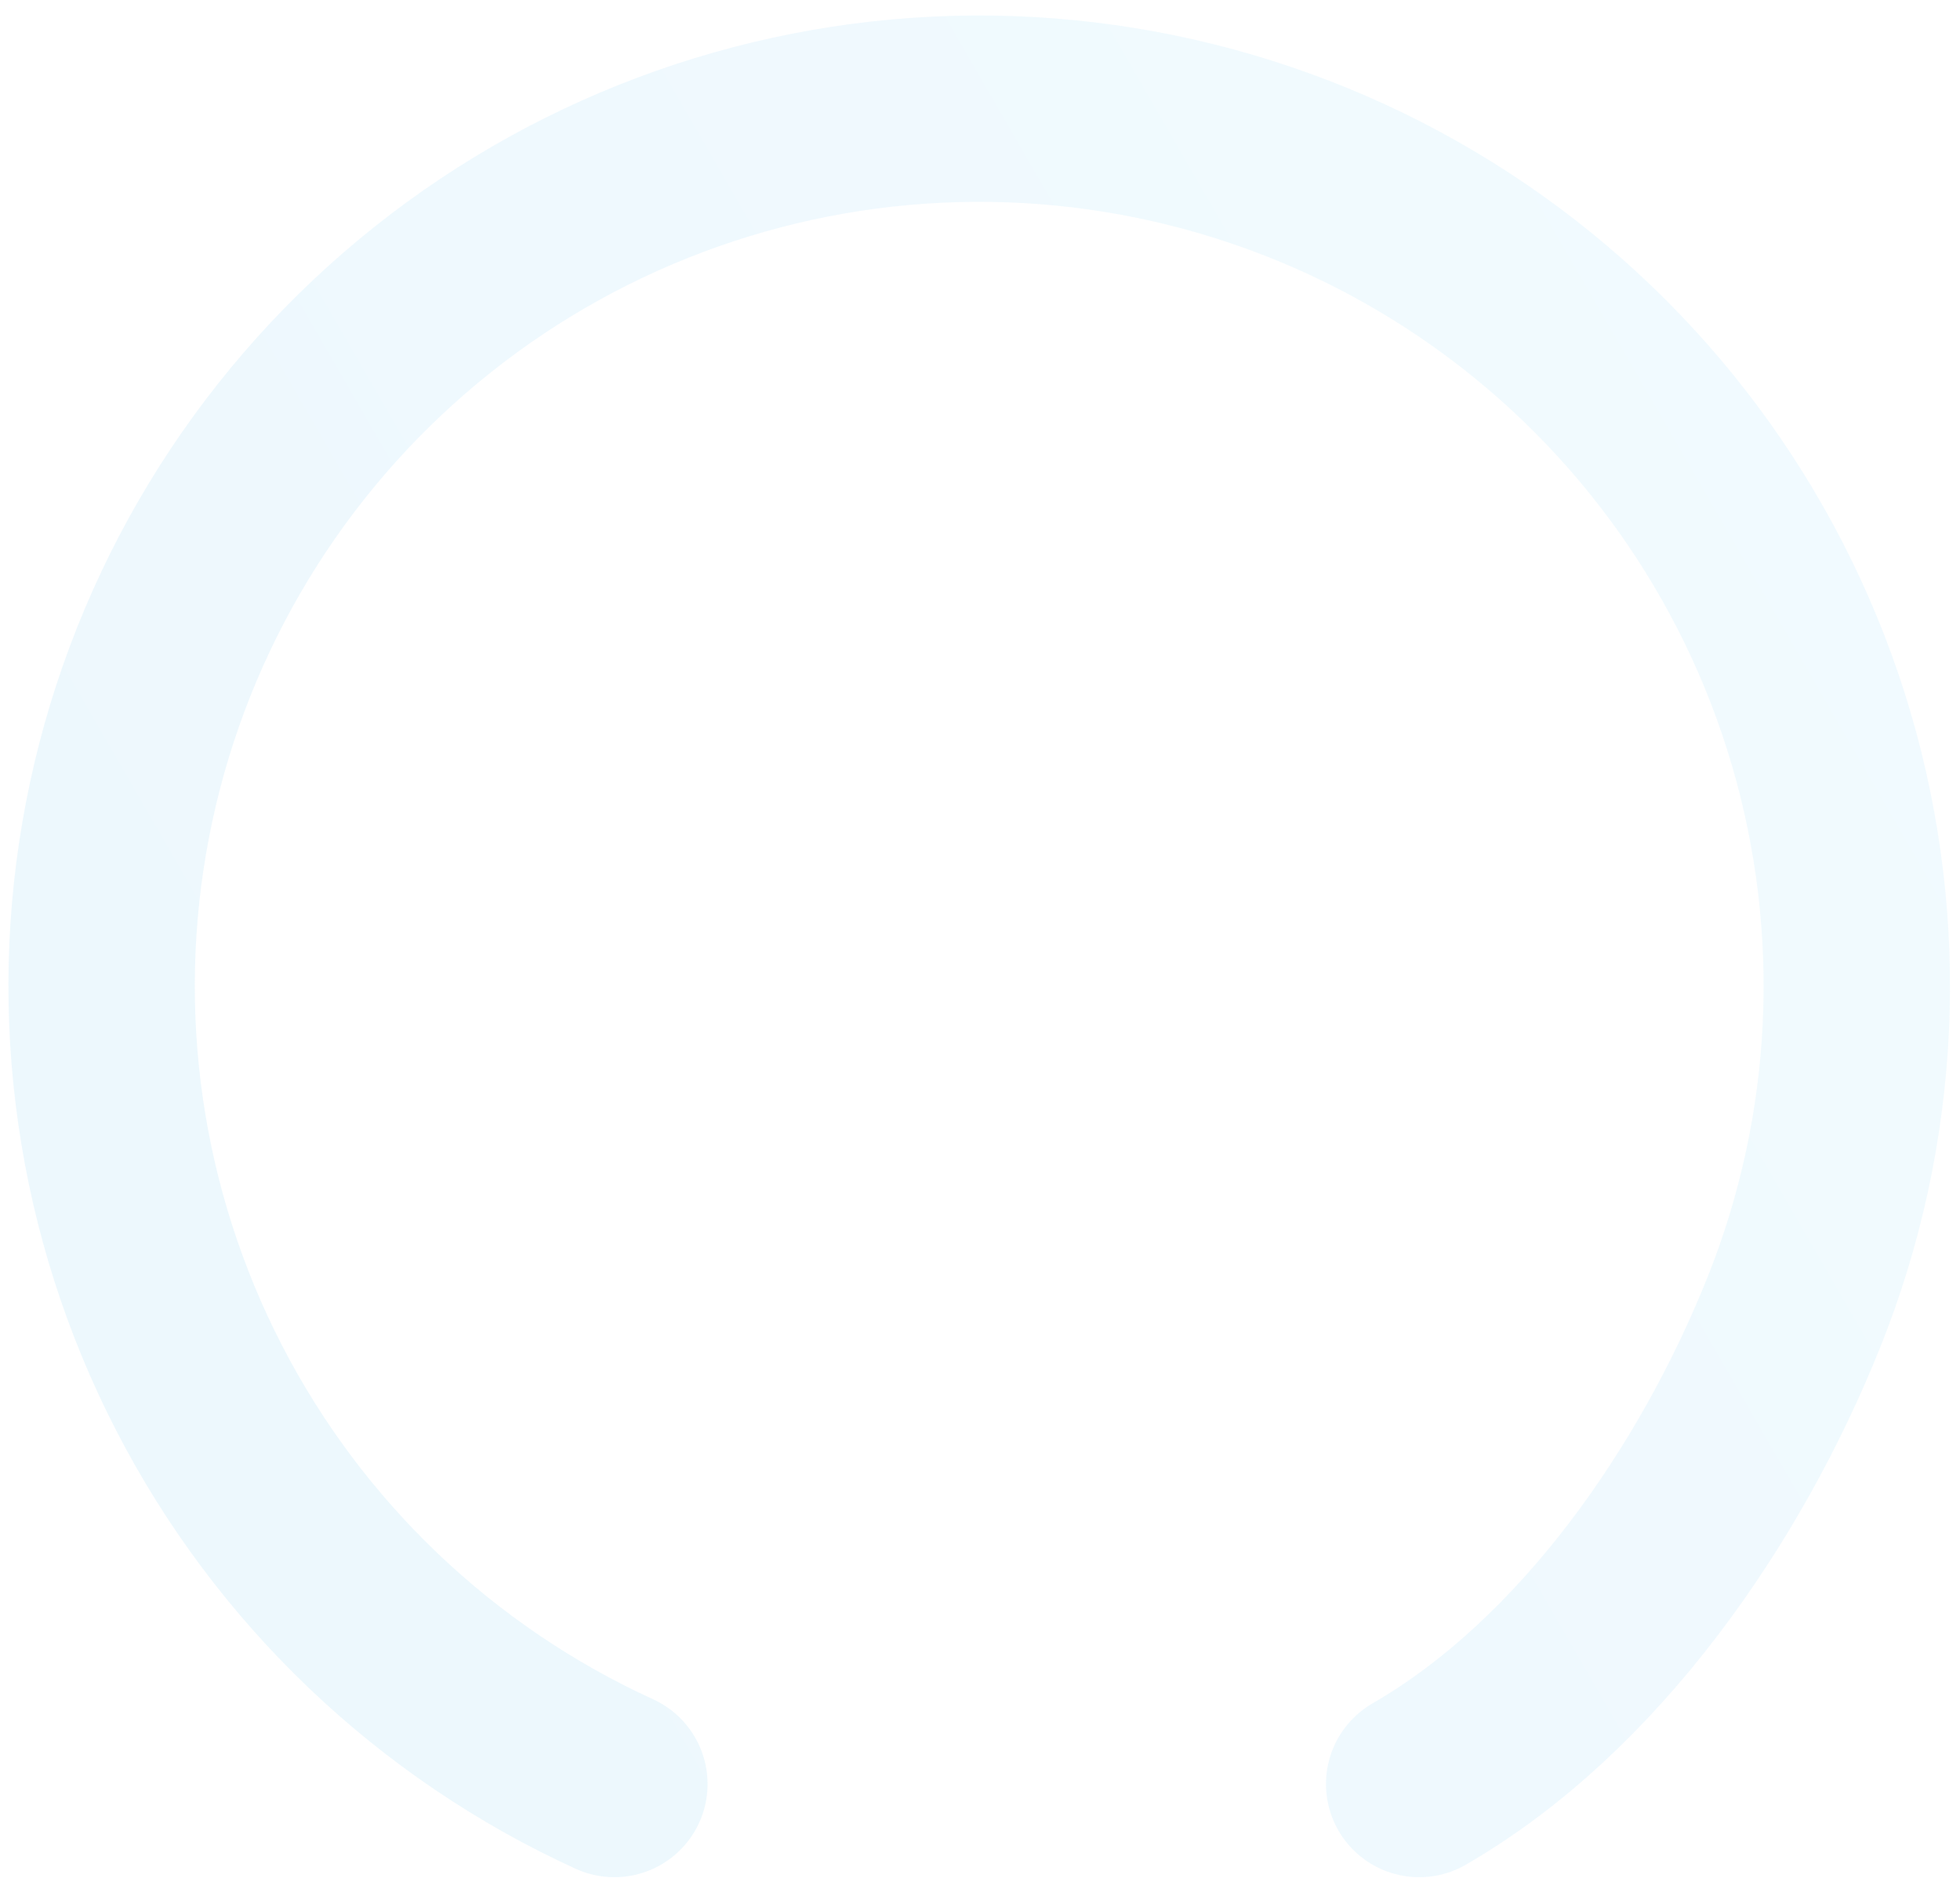 <svg width="72" height="69" viewBox="0 0 72 69" fill="none" xmlns="http://www.w3.org/2000/svg">
<path id="Ellipse 8" opacity="0.1" d="M52.133 65.552C58.393 61.938 63.213 54.924 65.899 48.214C68.586 41.504 68.94 34.086 66.904 27.151C64.868 20.216 60.561 14.166 54.674 9.973C48.787 5.78 41.662 3.686 34.442 4.029C27.223 4.372 20.328 7.131 14.864 11.863C9.401 16.595 5.686 23.025 4.317 30.122C2.947 37.219 4.002 44.57 7.312 50.995C10.622 57.42 15.996 62.547 22.569 65.552" stroke="url(#paint0_linear_175_286)" stroke-width="6.847" stroke-linecap="round"/>
<defs>
<linearGradient id="paint0_linear_175_286" x1="64.199" y1="20.647" x2="8.361" y2="52.885" gradientUnits="userSpaceOnUse">
<stop stop-color="#7AD3FF"/>
<stop offset="1" stop-color="#4FBAF0"/>
</linearGradient>
</defs>
</svg>
